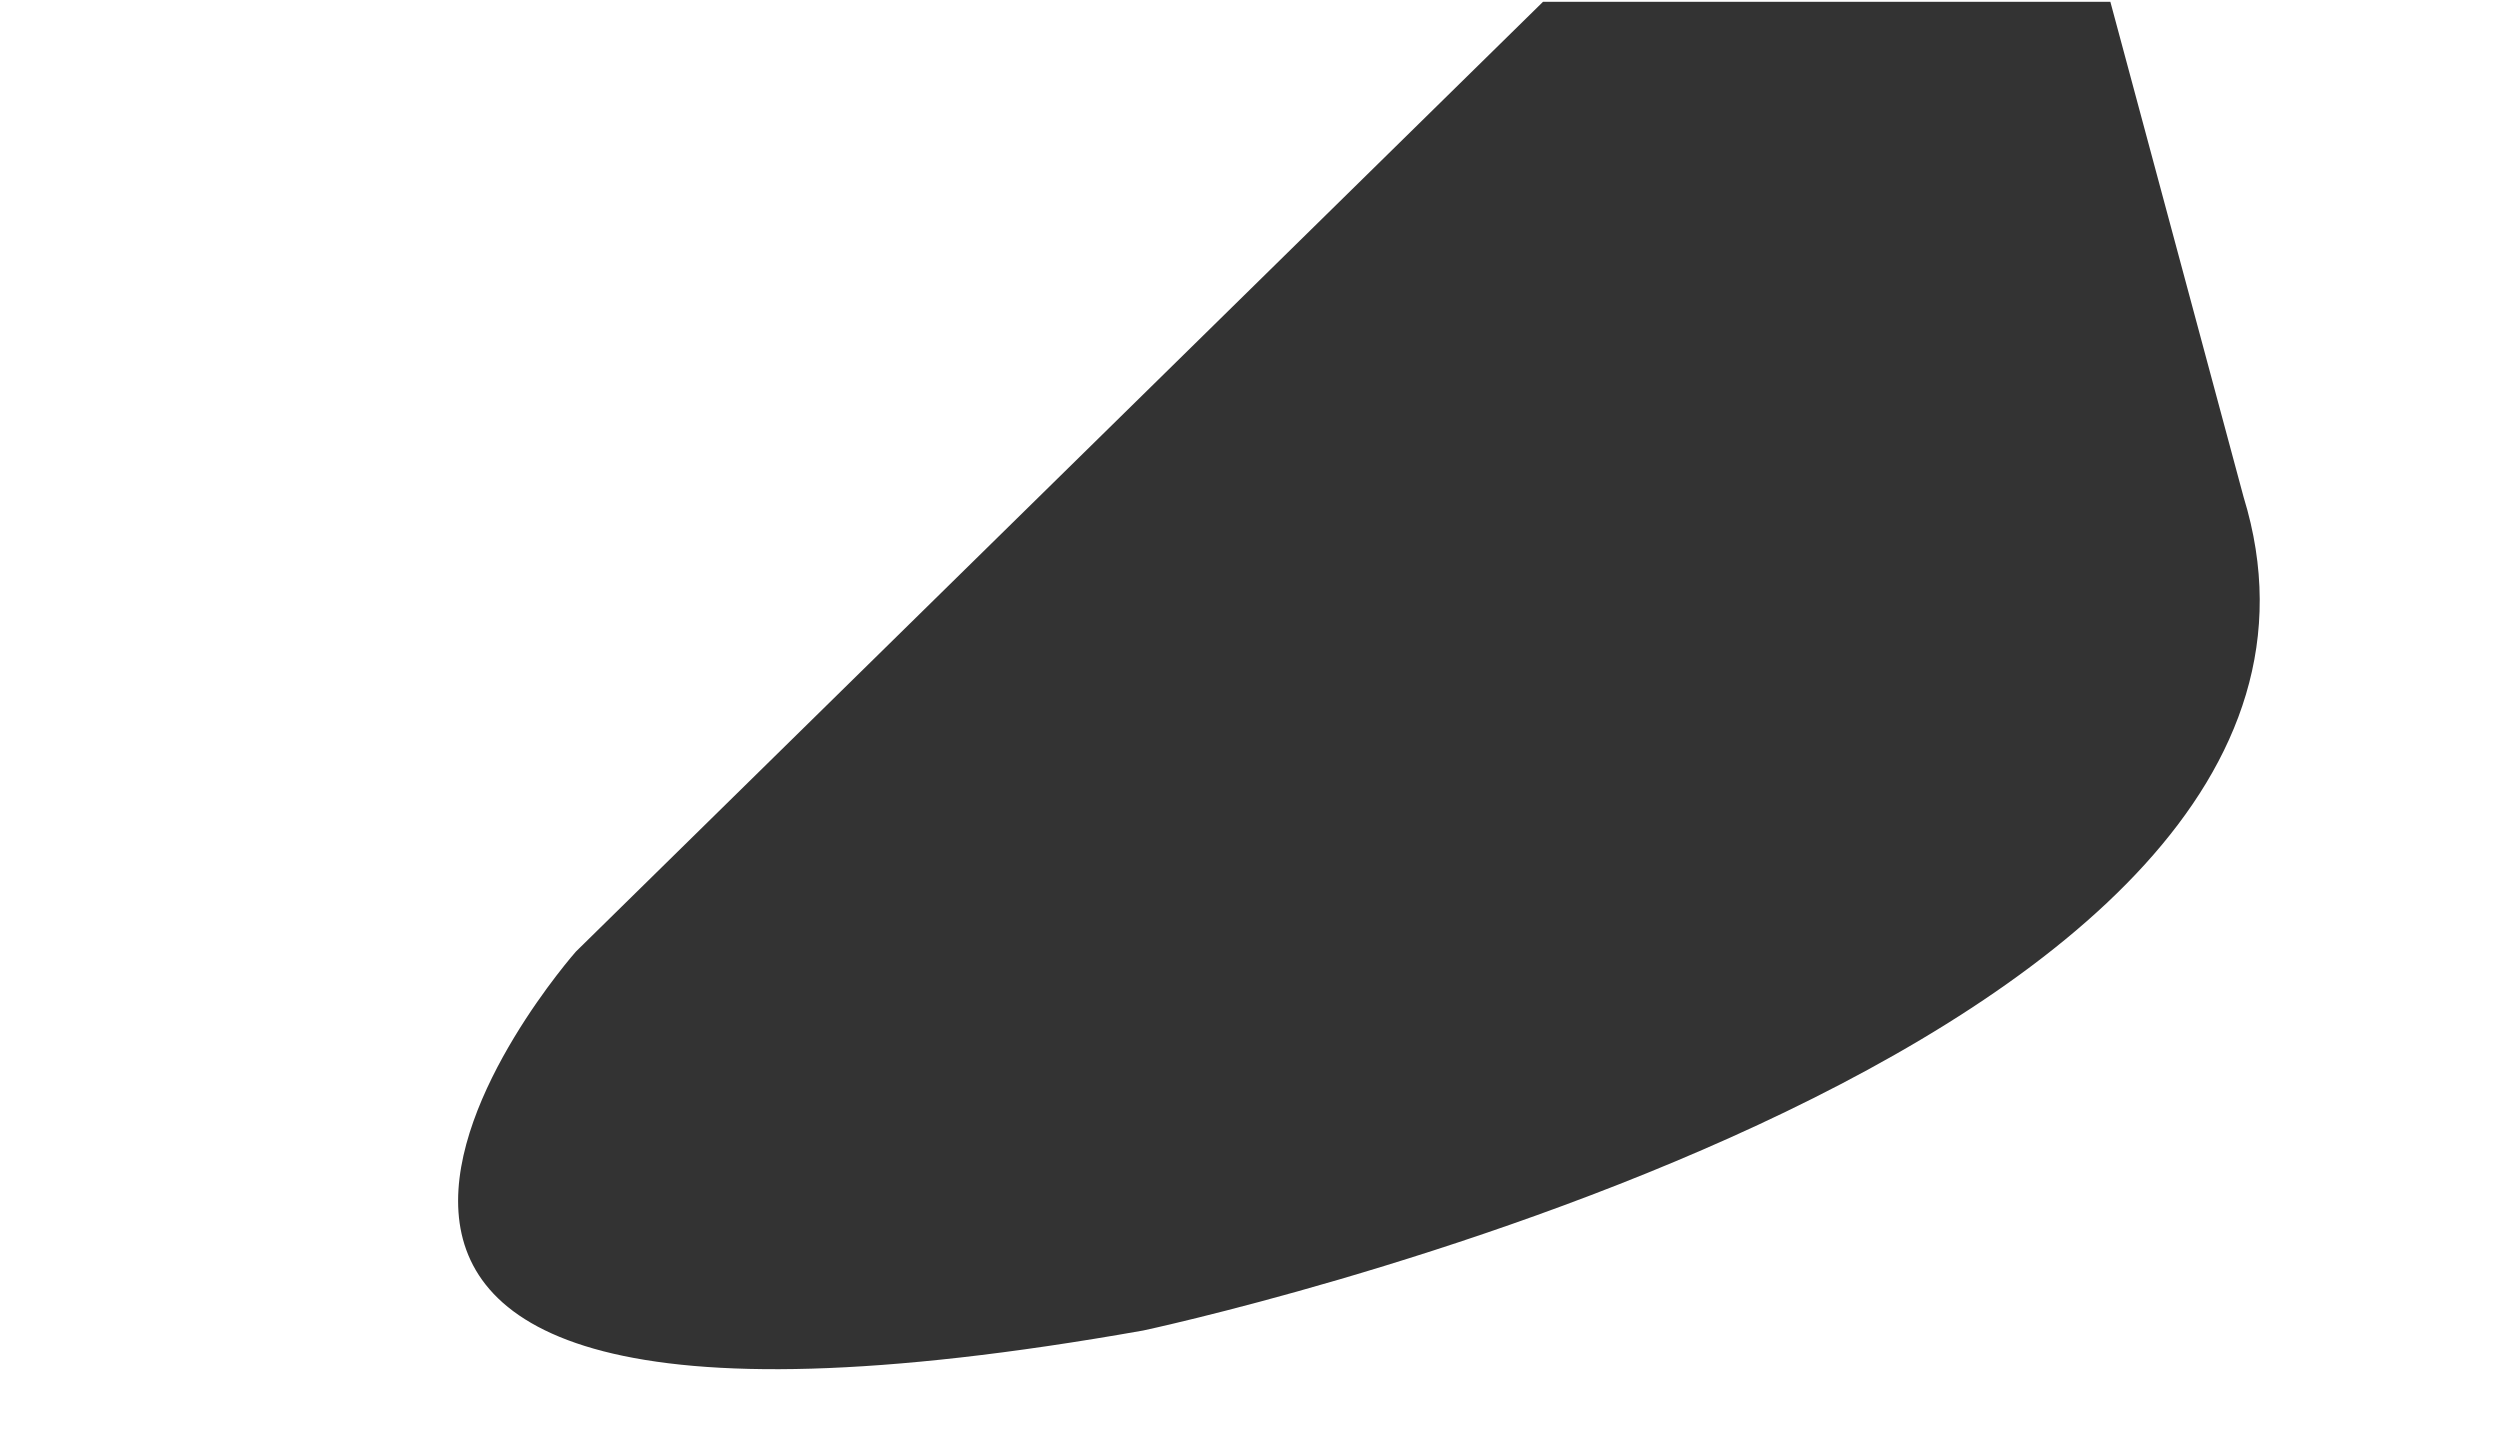 ﻿<?xml version="1.0" encoding="utf-8"?>
<svg version="1.1" xmlns:xlink="http://www.w3.org/1999/xlink" width="14px" height="8px" xmlns="http://www.w3.org/2000/svg">
  <g transform="matrix(1 0 0 1 -554 -471 )">
    <path d="M 11.818 0.01  L 8.641 0.01  L 3.225 5.329  C 3.225 5.329  0.413 8.512  6.401 7.451  C 6.401 7.451  13.533 5.935  12.564 2.783  L 11.818 0.01  Z " fill-rule="nonzero" fill="#333333" stroke="none" transform="matrix(1 0 0 1 554 471 )" />
  </g>
</svg>